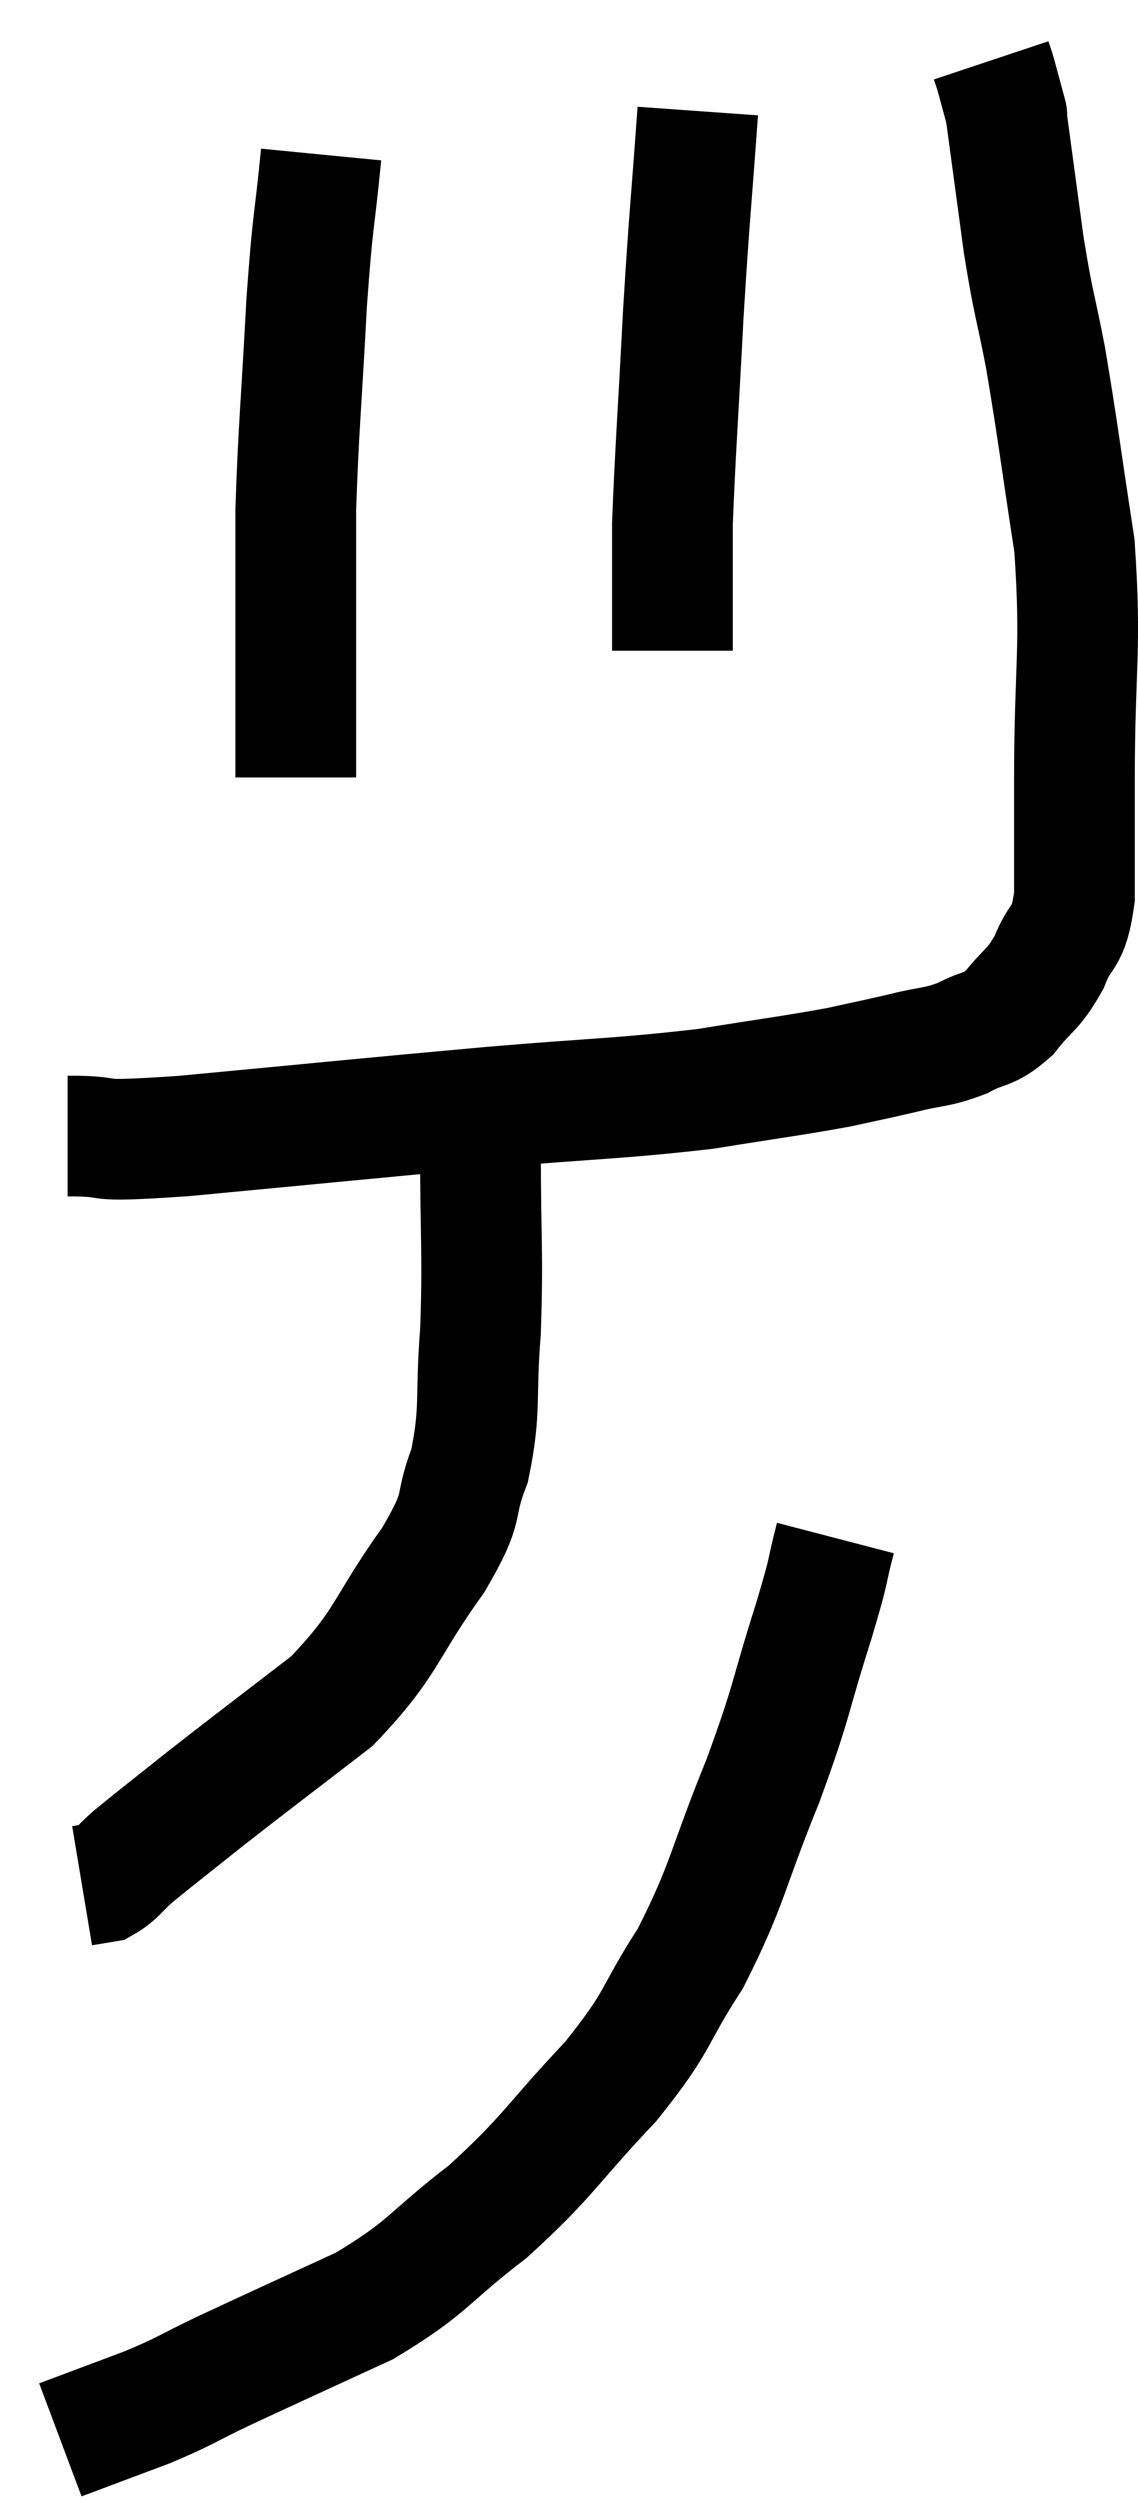 <svg xmlns="http://www.w3.org/2000/svg" viewBox="15.8 5.6 18.853 41.42" width="18.853" height="41.42"><path d="M 16.92 24.42 C 17.88 24.42, 17.085 24.54, 18.84 24.42 C 21.39 24.18, 21.78 24.135, 23.94 23.94 C 25.71 23.79, 26.04 23.805, 27.48 23.64 C 28.59 23.46, 28.875 23.43, 29.7 23.28 C 30.24 23.16, 30.27 23.16, 30.78 23.04 C 31.26 22.92, 31.305 22.965, 31.74 22.8 C 32.13 22.59, 32.16 22.695, 32.52 22.38 C 32.85 21.96, 32.91 22.02, 33.18 21.54 C 33.39 21, 33.495 21.21, 33.6 20.46 C 33.6 19.5, 33.6 19.995, 33.6 18.54 C 33.6 16.59, 33.72 16.395, 33.6 14.64 C 33.36 13.08, 33.33 12.765, 33.12 11.52 C 32.94 10.59, 32.925 10.68, 32.76 9.66 C 32.61 8.55, 32.535 7.995, 32.46 7.44 C 32.46 7.44, 32.505 7.605, 32.46 7.44 C 32.37 7.11, 32.34 6.99, 32.28 6.78 L 32.22 6.6" fill="none" stroke="black" stroke-width="2"></path><path d="M 27.36 7.44 C 27.24 9.12, 27.225 9.09, 27.12 10.8 C 27.03 12.54, 26.985 13.11, 26.94 14.28 C 26.94 14.88, 26.94 15.03, 26.94 15.48 C 26.94 15.78, 26.94 15.855, 26.94 16.08 L 26.94 16.38" fill="none" stroke="black" stroke-width="2"></path><path d="M 21.12 8.16 C 21 9.39, 20.985 9.15, 20.88 10.62 C 20.79 12.33, 20.745 12.69, 20.7 14.04 C 20.7 15.03, 20.7 15.09, 20.7 16.02 C 20.7 16.89, 20.7 17.145, 20.7 17.76 L 20.7 18.48" fill="none" stroke="black" stroke-width="2"></path><path d="M 23.76 24.66 C 23.76 26.16, 23.805 26.355, 23.76 27.66 C 23.67 28.77, 23.775 28.935, 23.58 29.88 C 23.28 30.66, 23.55 30.465, 22.98 31.44 C 22.14 32.61, 22.245 32.79, 21.3 33.78 C 20.25 34.59, 20.025 34.755, 19.2 35.4 C 18.6 35.88, 18.42 36.015, 18 36.36 C 17.76 36.57, 17.73 36.66, 17.52 36.78 L 17.16 36.84" fill="none" stroke="black" stroke-width="2"></path><path d="M 29.64 31.08 C 29.46 31.77, 29.58 31.455, 29.28 32.46 C 28.86 33.78, 28.95 33.705, 28.44 35.1 C 27.84 36.57, 27.87 36.795, 27.24 38.04 C 26.58 39.06, 26.76 39.03, 25.92 40.08 C 24.9 41.16, 24.9 41.31, 23.88 42.24 C 22.86 43.02, 22.935 43.14, 21.84 43.8 C 20.67 44.34, 20.4 44.46, 19.5 44.88 C 18.87 45.18, 18.915 45.195, 18.24 45.48 L 16.8 46.02" fill="none" stroke="black" stroke-width="2"></path></svg>